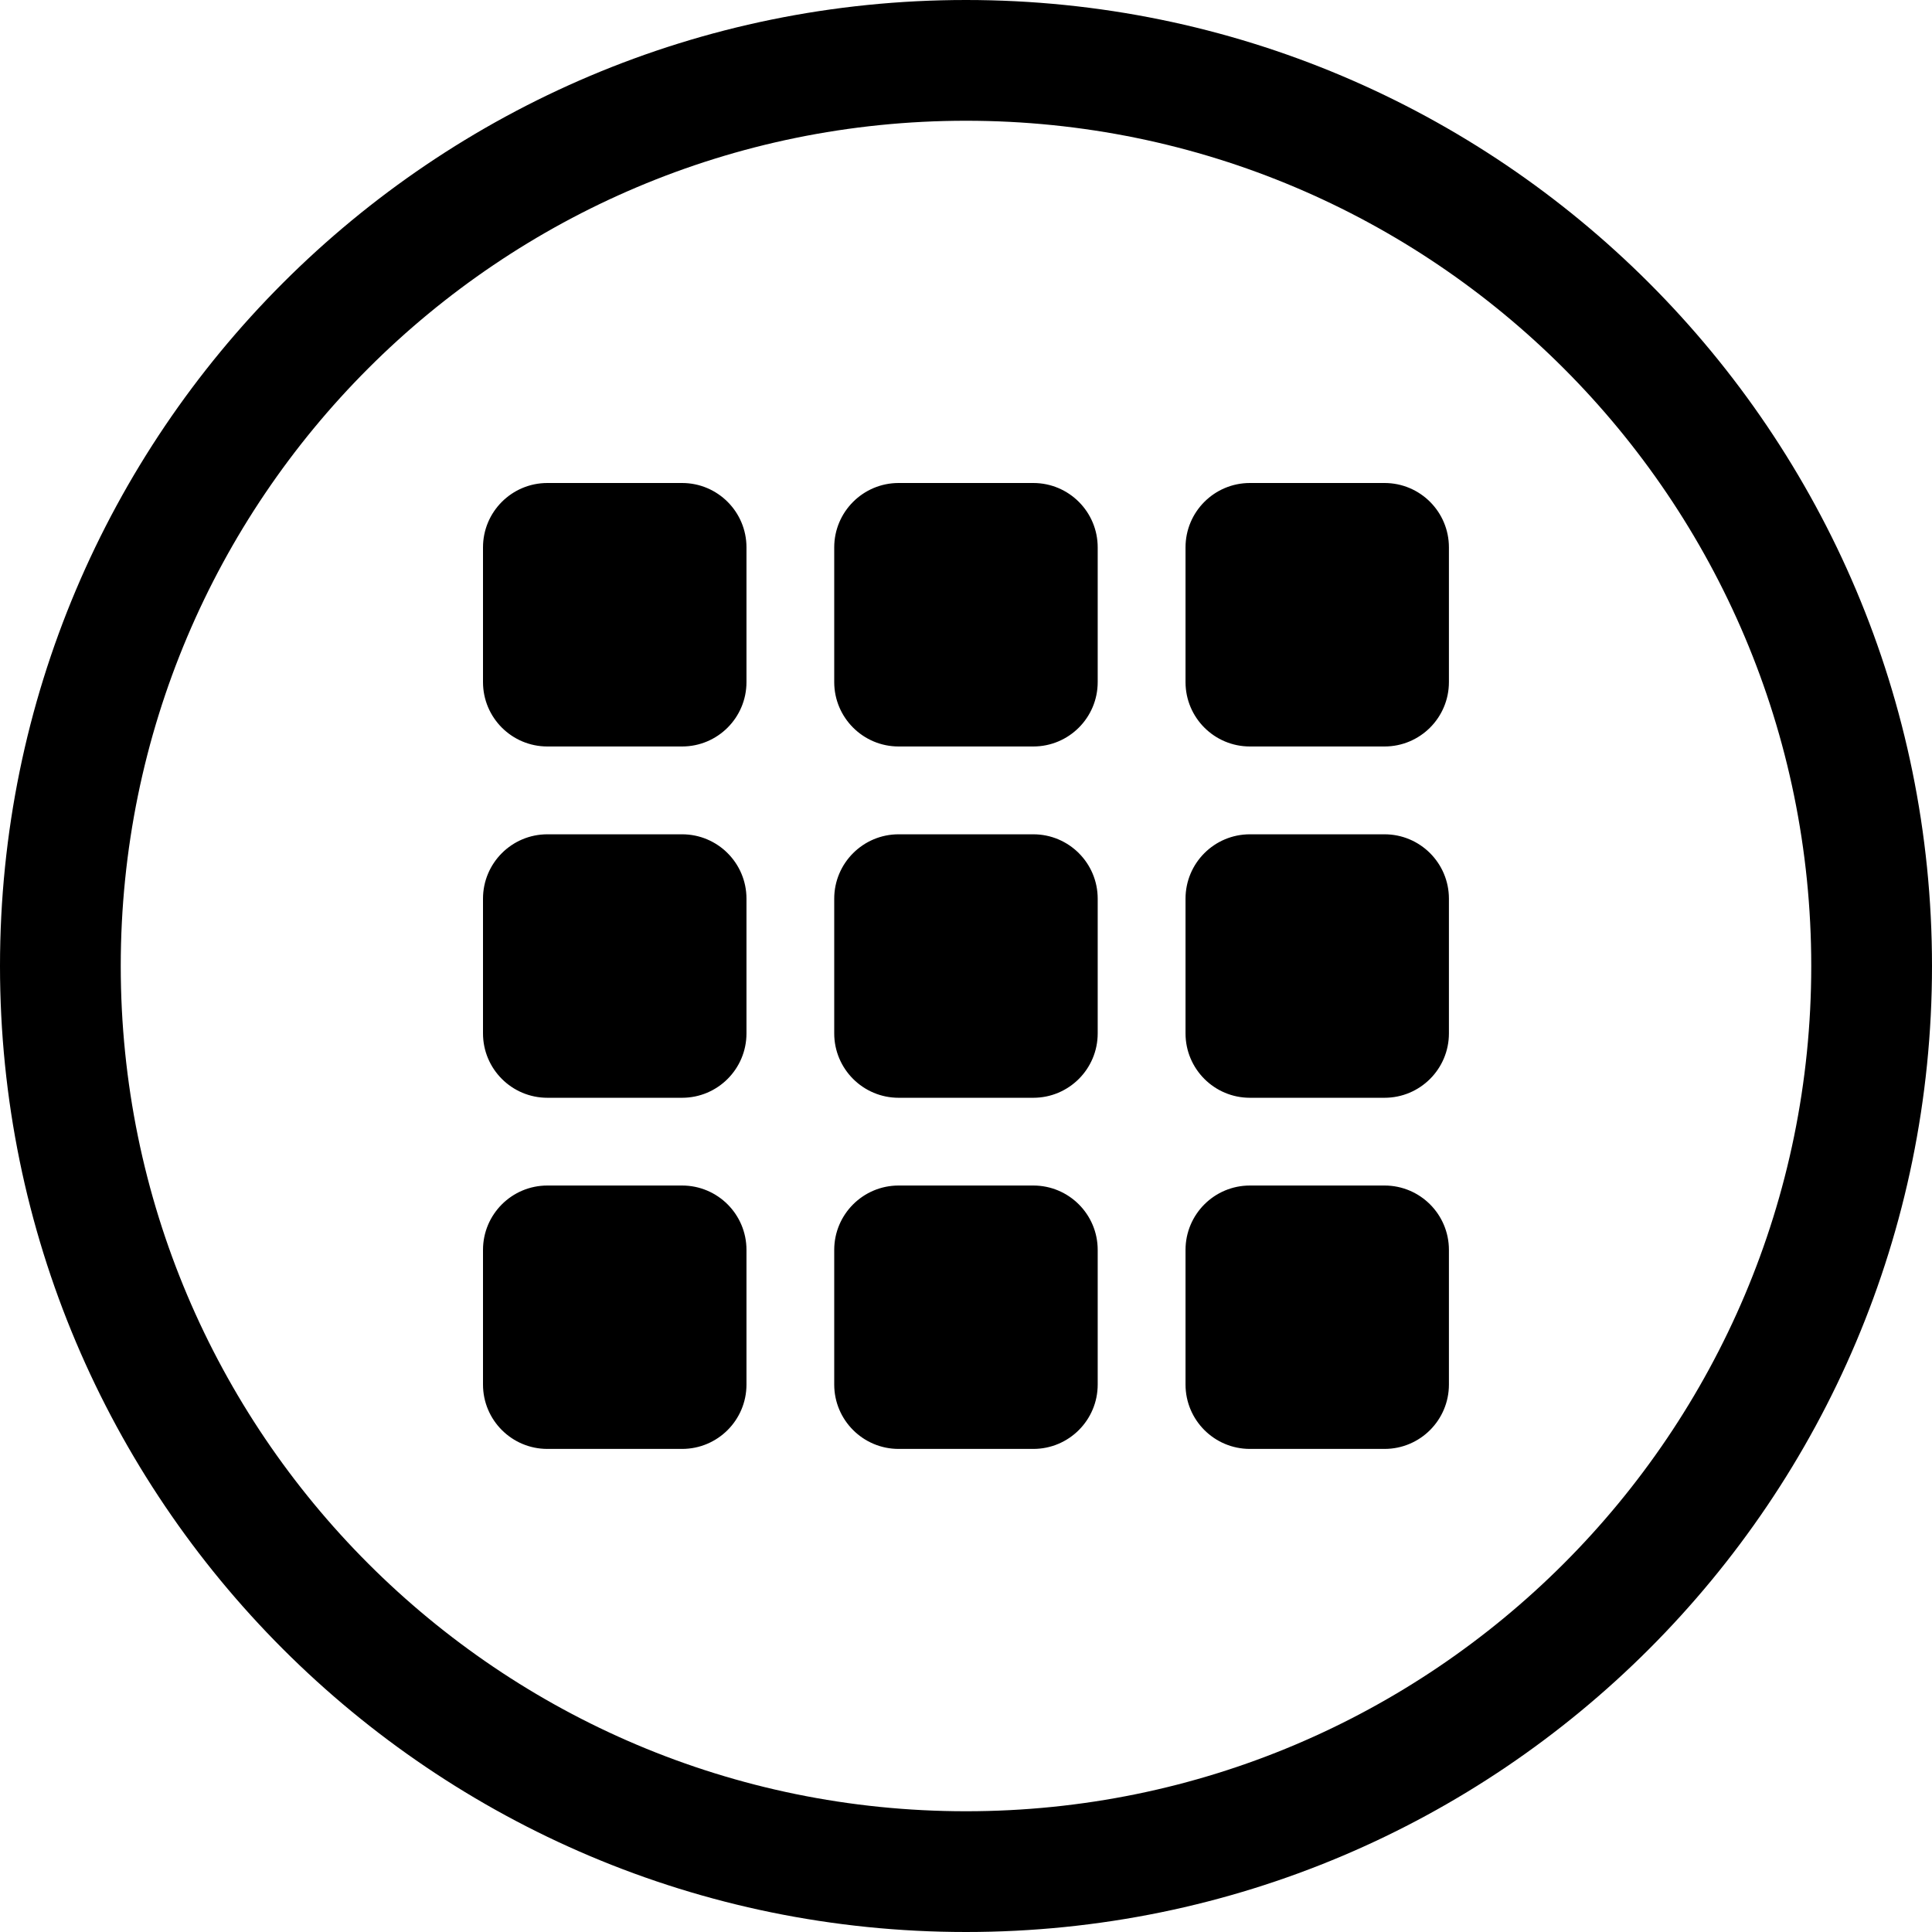 <svg width="24" height="24" viewBox="0 0 24 24" fill="none" xmlns="http://www.w3.org/2000/svg">
<path d="M12 22.5C6.201 22.5 1.5 17.799 1.5 12C1.5 6.201 6.201 1.5 12 1.5C17.799 1.5 22.5 6.201 22.5 12C22.5 17.799 17.799 22.5 12 22.5ZM0 12C0 18.627 5.373 24 12 24C18.627 24 24 18.627 24 12C24 5.373 18.627 0 12 0C5.373 0 0 5.373 0 12ZM6.8 6C6.358 6 6 6.358 6 6.8V8.473C6 8.915 6.358 9.273 6.8 9.273H8.473C8.915 9.273 9.273 8.915 9.273 8.473V6.8C9.273 6.358 8.915 6 8.473 6H6.8ZM10.363 6.8V8.473C10.363 8.915 10.722 9.273 11.163 9.273H12.836C13.278 9.273 13.636 8.915 13.636 8.473V6.8C13.636 6.358 13.278 6 12.836 6H11.163C10.722 6 10.363 6.358 10.363 6.8ZM15.527 6C15.085 6 14.727 6.358 14.727 6.8V8.473C14.727 8.915 15.085 9.273 15.527 9.273H17.199C17.641 9.273 17.999 8.915 17.999 8.473V6.8C17.999 6.358 17.641 6 17.199 6H15.527ZM6 11.164V12.837C6 13.279 6.358 13.637 6.8 13.637H8.473C8.915 13.637 9.273 13.279 9.273 12.837V11.164C9.273 10.722 8.915 10.364 8.473 10.364H6.8C6.358 10.364 6 10.722 6 11.164ZM11.163 10.364C10.722 10.364 10.363 10.722 10.363 11.164V12.837C10.363 13.279 10.722 13.637 11.163 13.637H12.836C13.278 13.637 13.636 13.279 13.636 12.837V11.164C13.636 10.722 13.278 10.364 12.836 10.364H11.163ZM14.727 11.164V12.837C14.727 13.279 15.085 13.637 15.527 13.637H17.199C17.641 13.637 17.999 13.279 17.999 12.837V11.164C17.999 10.722 17.641 10.364 17.199 10.364H15.527C15.085 10.364 14.727 10.722 14.727 11.164ZM6.8 14.727C6.358 14.727 6 15.085 6 15.527V17.199C6 17.641 6.358 17.999 6.8 17.999H8.473C8.915 17.999 9.273 17.641 9.273 17.199V15.527C9.273 15.085 8.915 14.727 8.473 14.727H6.8ZM10.363 15.527V17.199C10.363 17.641 10.722 17.999 11.163 17.999H12.836C13.278 17.999 13.636 17.641 13.636 17.199V15.527C13.636 15.085 13.278 14.727 12.836 14.727H11.163C10.722 14.727 10.363 15.085 10.363 15.527ZM15.527 14.727C15.085 14.727 14.727 15.085 14.727 15.527V17.199C14.727 17.641 15.085 17.999 15.527 17.999H17.199C17.641 17.999 17.999 17.641 17.999 17.199V15.527C17.999 15.085 17.641 14.727 17.199 14.727H15.527Z" fill="black"/>
</svg>
